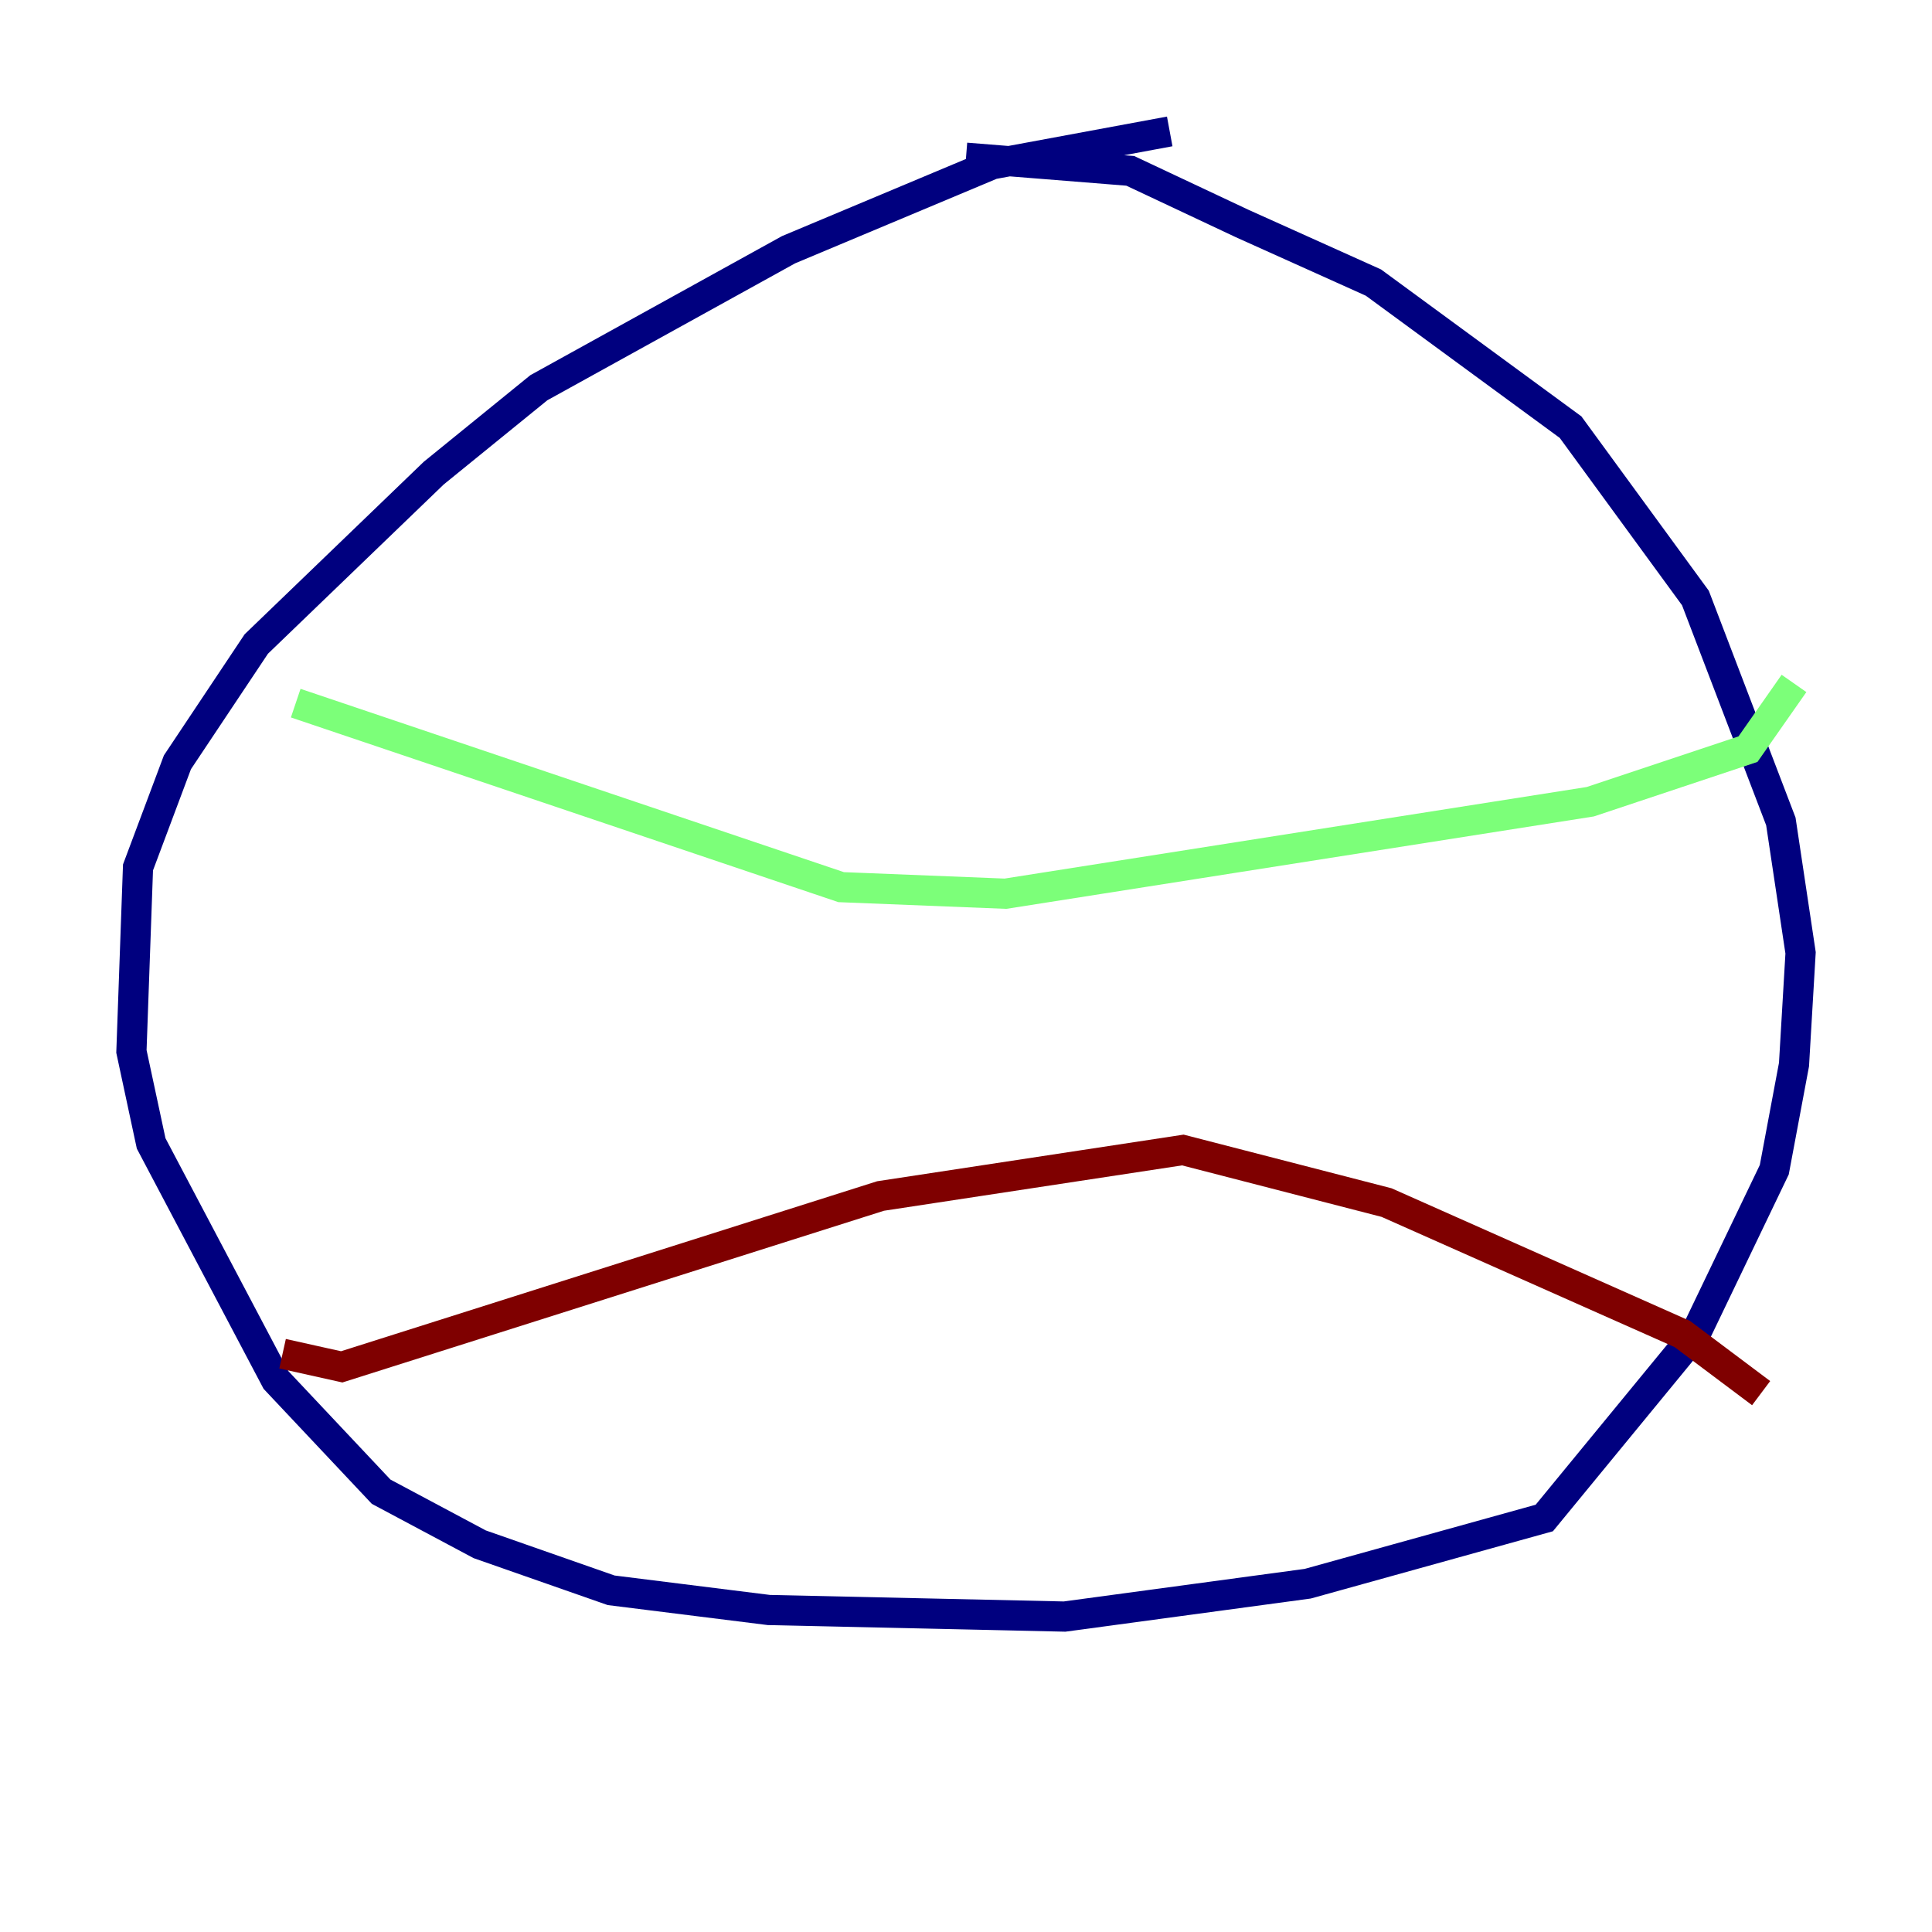 <?xml version="1.0" encoding="utf-8" ?>
<svg baseProfile="tiny" height="128" version="1.2" viewBox="0,0,128,128" width="128" xmlns="http://www.w3.org/2000/svg" xmlns:ev="http://www.w3.org/2001/xml-events" xmlns:xlink="http://www.w3.org/1999/xlink"><defs /><polyline fill="none" points="77.497,8.707 65.742,10.884 52.245,16.544 35.701,25.687 28.735,31.347 16.98,42.667 11.755,50.503 9.143,57.469 8.707,69.66 10.014,75.755 18.286,91.429 25.252,98.83 31.782,102.313 40.49,105.361 50.939,106.667 70.531,107.102 86.639,104.925 102.313,100.571 112.326,88.381 117.551,77.497 118.857,70.531 119.293,63.129 117.986,54.422 112.326,39.619 104.054,28.299 90.993,18.721 82.286,14.803 74.884,11.32 64.0,10.449" stroke="#00007f" stroke-width="2" /><polyline fill="none" points="19.592,46.585 55.728,58.776 66.612,59.211 105.361,53.116 115.809,49.633 118.857,45.279" stroke="#7cff79" stroke-width="2" /><polyline fill="none" points="18.721,89.687 22.64,90.558 58.34,79.238 78.367,76.191 91.864,79.674 111.456,88.381 116.68,92.299" stroke="#7f0000" stroke-width="2" /></svg>